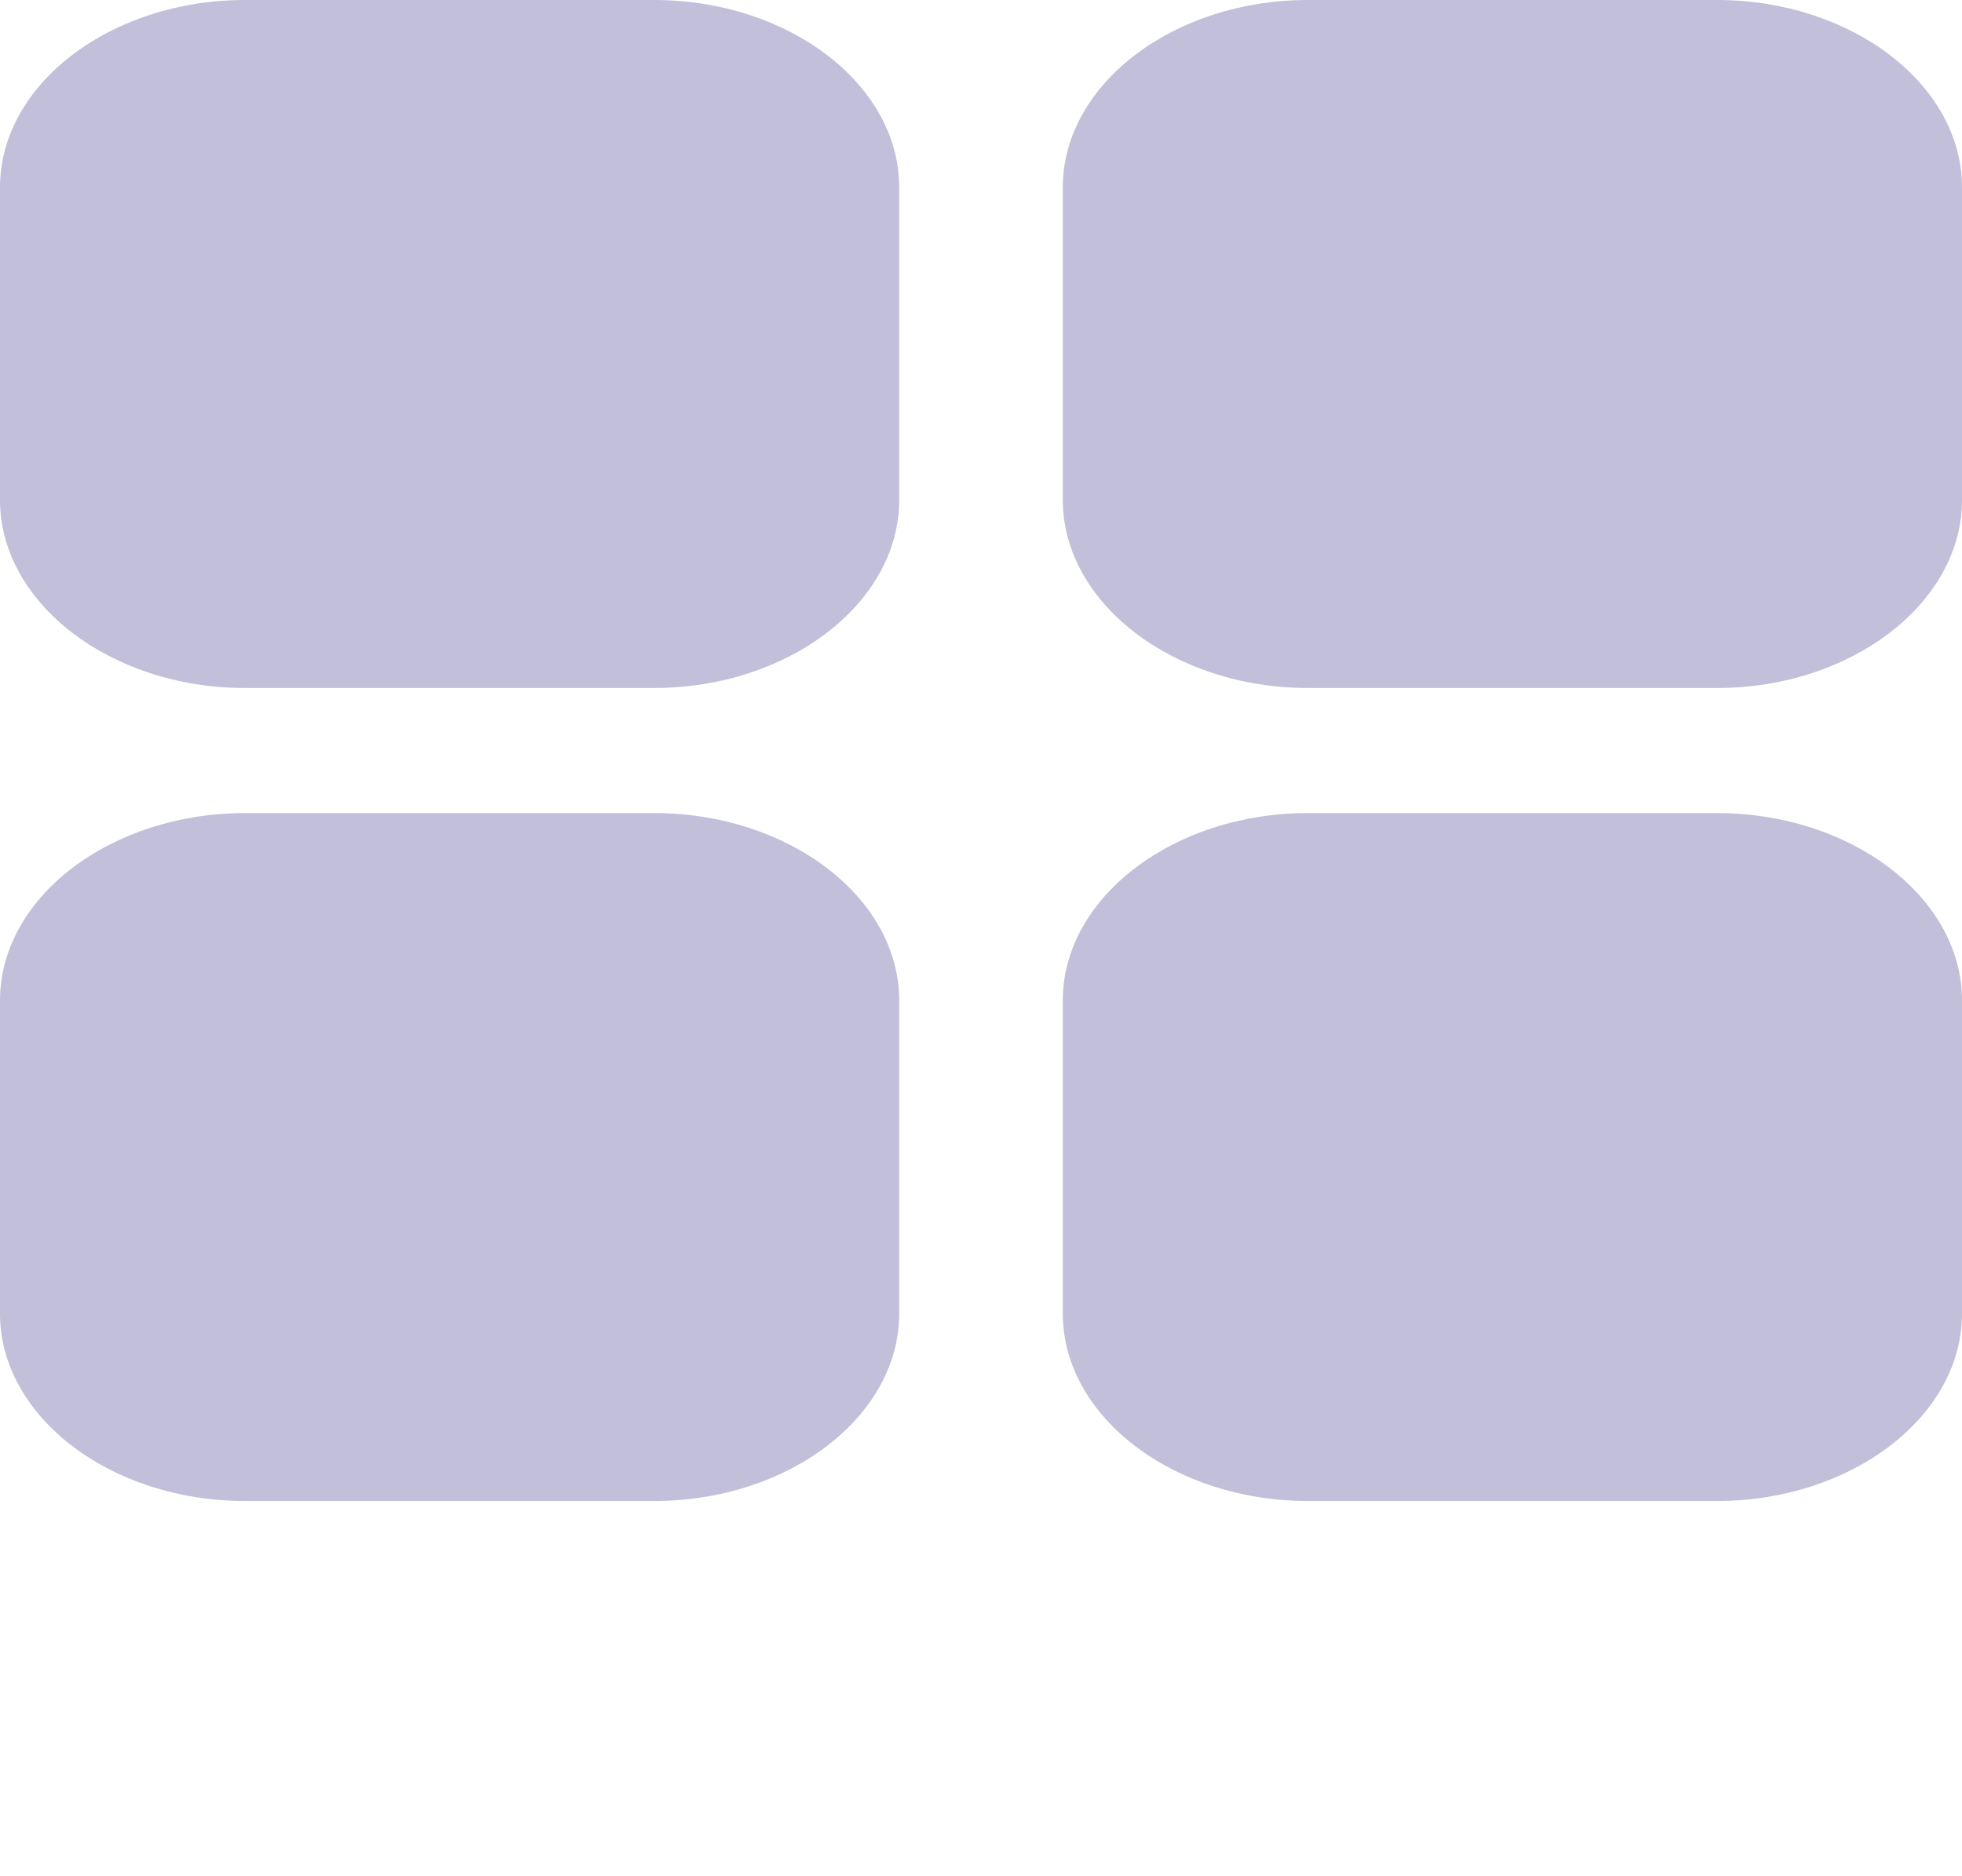 <svg width="23" height="22" viewBox="0 0 23 22" fill="none" xmlns="http://www.w3.org/2000/svg">
<g clip-path="url(#clip0_204_9354)">
<path d="M2.871 0C1.295 0 0 0.991 0 2.197V5.863C0 7.069 1.295 8.067 2.871 8.067H7.669C9.245 8.067 10.541 7.069 10.541 5.863V2.197C10.541 0.991 9.245 0 7.669 0H2.871ZM15.331 0C13.755 0 12.459 0.991 12.459 2.197V5.863C12.459 7.069 13.755 8.067 15.331 8.067H20.128C21.705 8.067 23 7.069 23 5.863V2.197C23 0.991 21.705 0 20.128 0H15.331ZM2.871 9.534C1.295 9.534 0 10.525 0 11.731V15.403C0 16.609 1.295 17.6 2.871 17.6H7.669C9.245 17.6 10.541 16.609 10.541 15.403V11.731C10.541 10.525 9.245 9.534 7.669 9.534H2.871ZM15.331 9.534C13.755 9.534 12.459 10.525 12.459 11.731V15.403C12.459 16.609 13.755 17.6 15.331 17.6H20.128C21.705 17.6 23 16.609 23 15.403V11.731C23 10.525 21.705 9.534 20.128 9.534H15.331Z" fill="#C1BFD9"/>
</g>
<defs>
<clipPath id="clip0_204_9354">
<rect width="23" height="22" fill="white"/>
</clipPath>
</defs>
</svg>
